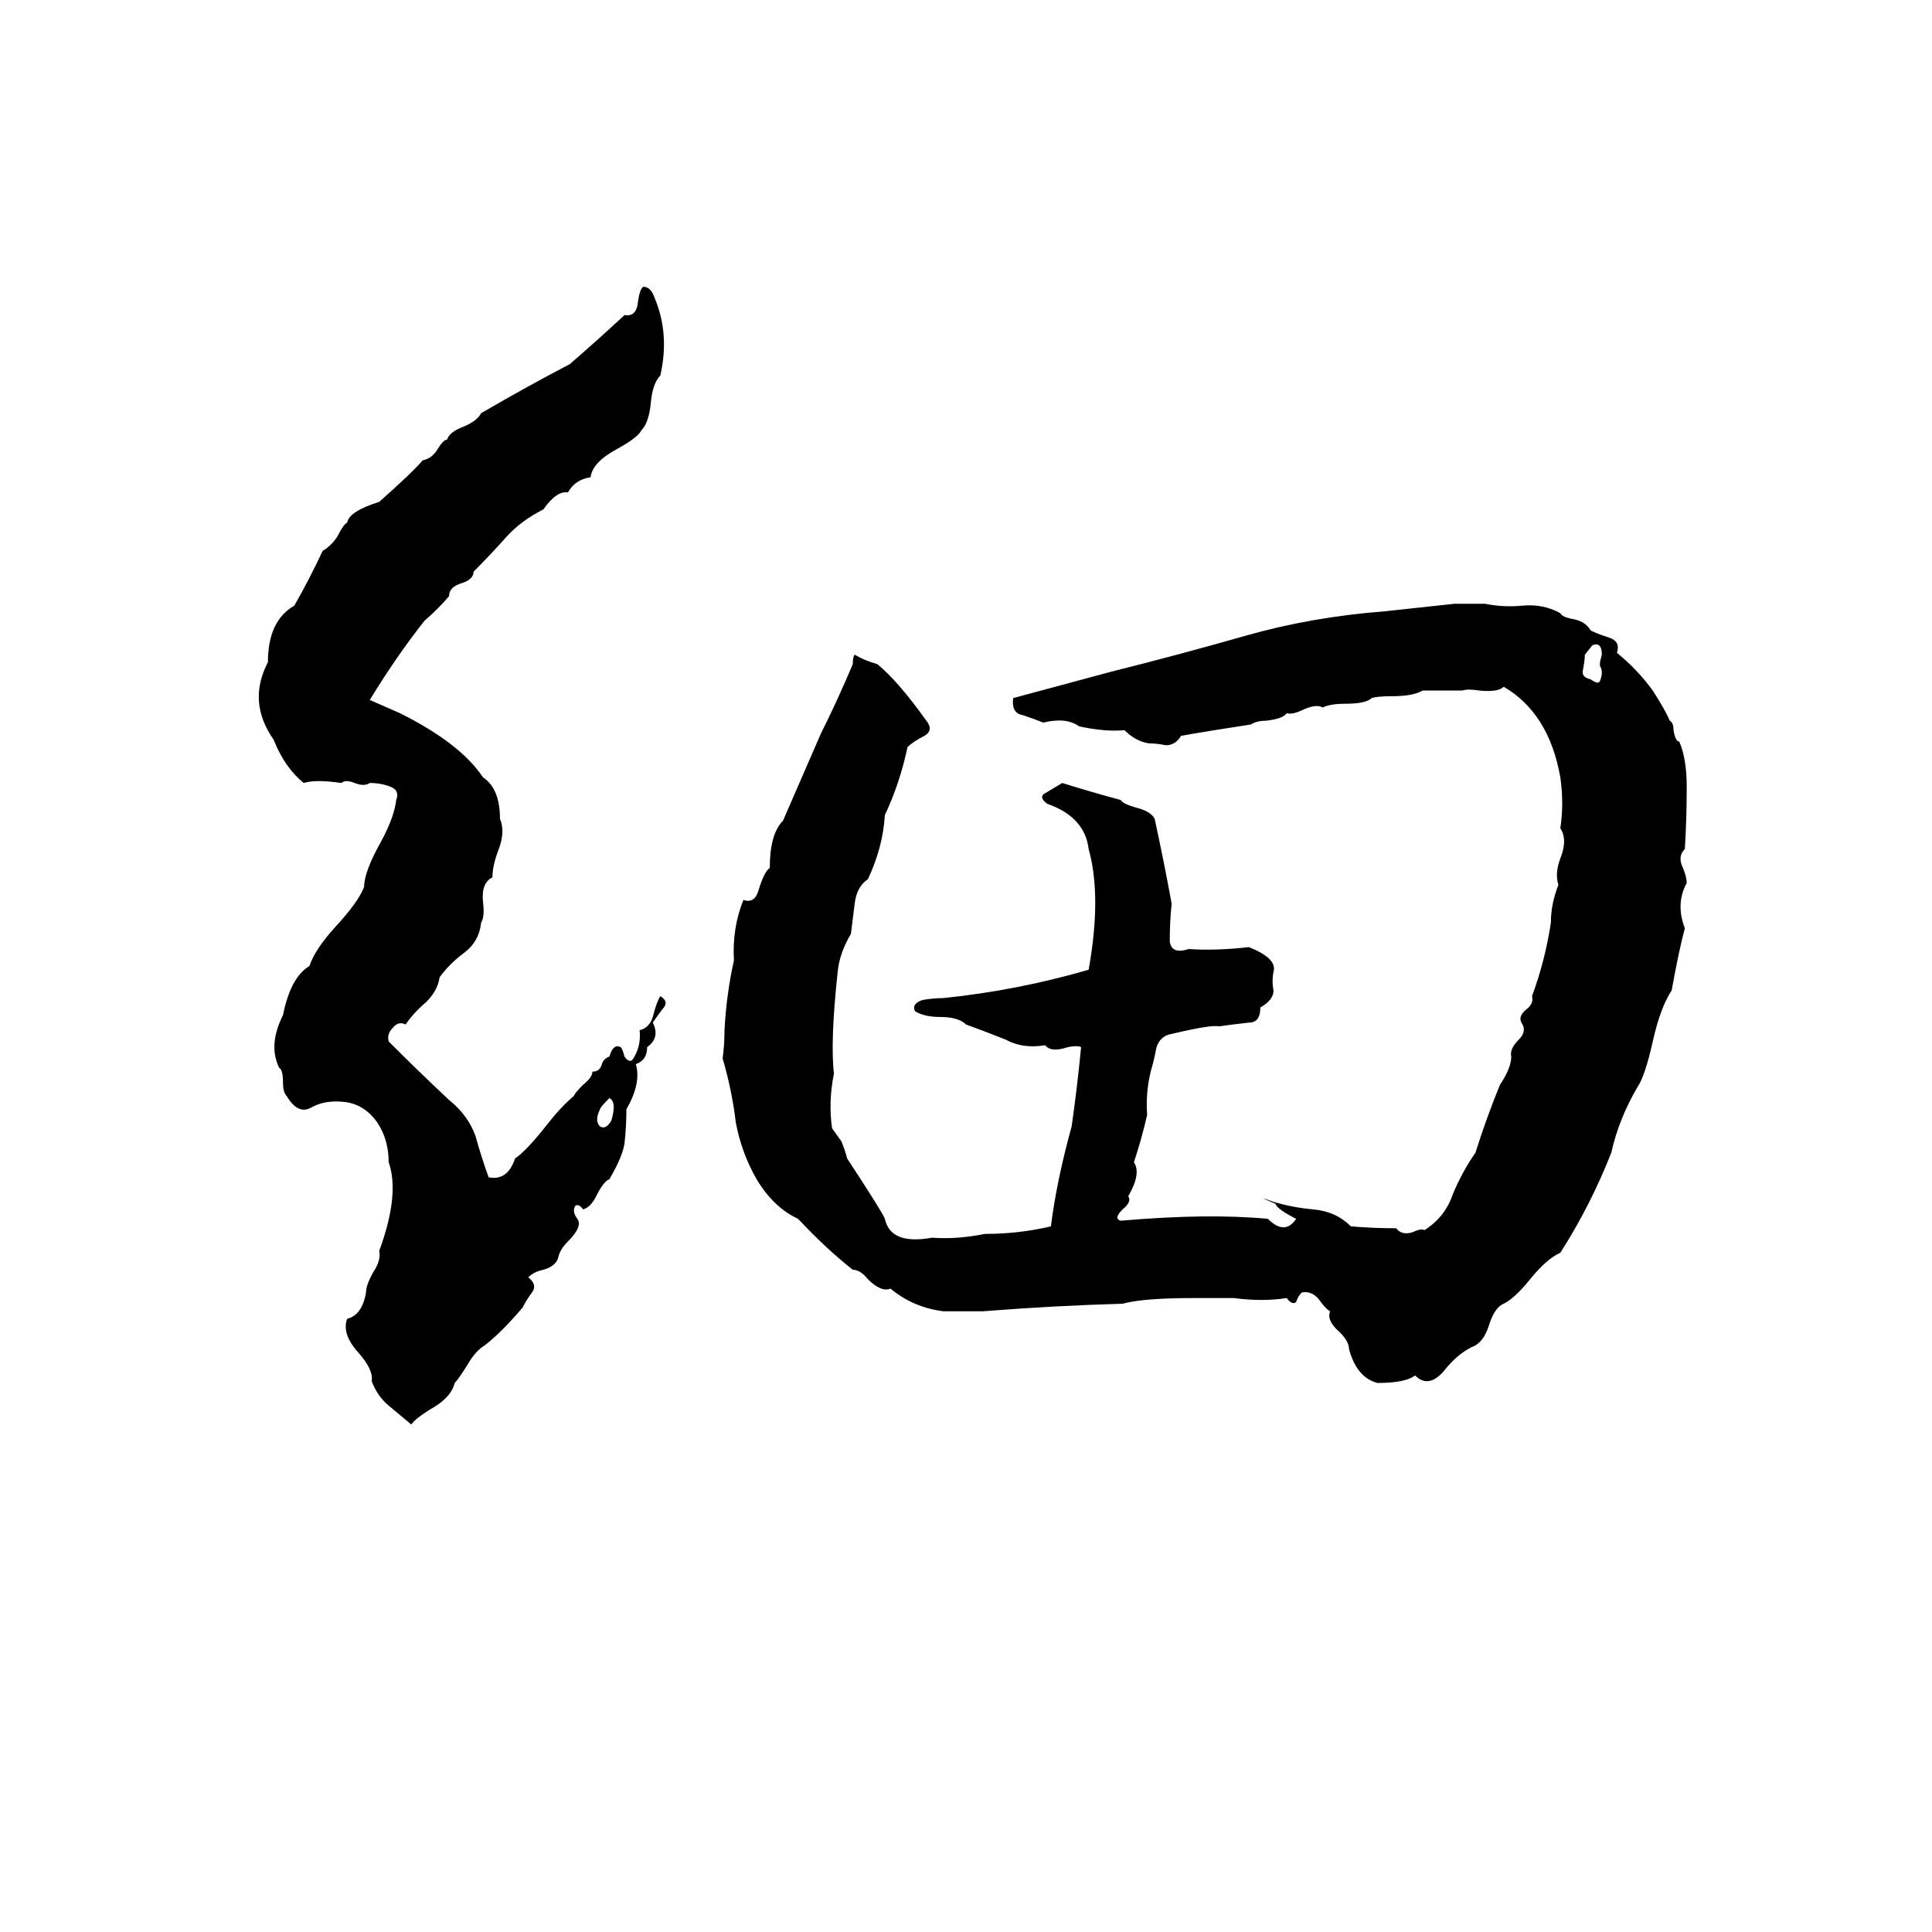 <svg xmlns="http://www.w3.org/2000/svg" viewBox="0 -800 1024 1024">
	<path fill="#000000" d="M341 -648Q345 -648 347 -642Q355 -623 350 -601Q346 -597 345 -587Q344 -576 340 -572Q338 -568 327 -562Q314 -555 313 -547Q305 -546 301 -539Q295 -540 288 -530Q276 -524 268 -515Q260 -506 251 -497Q251 -493 245 -491Q238 -489 238 -484Q232 -477 225 -471Q210 -452 196 -429L212 -422Q244 -406 256 -388Q265 -382 265 -366Q268 -359 264 -349Q261 -341 261 -335Q255 -332 256 -322Q257 -314 255 -311Q254 -301 246 -295Q238 -289 233 -282Q232 -275 226 -269Q219 -263 215 -257Q211 -259 208 -255Q205 -252 206 -248Q222 -232 238 -217Q248 -209 252 -198Q255 -187 259 -176Q269 -174 273 -186Q279 -190 290 -204Q297 -213 304 -219Q305 -221 309 -225Q314 -229 314 -232Q318 -232 319 -236Q320 -239 323 -240Q325 -247 329 -245Q330 -244 331 -240Q333 -237 335 -238Q340 -245 339 -254Q344 -255 346 -261Q348 -269 350 -272Q355 -269 351 -265Q348 -261 346 -258Q350 -250 343 -245Q343 -238 337 -236Q340 -226 332 -212Q332 -203 331 -194Q330 -187 323 -175Q320 -174 316 -166Q313 -160 309 -159Q307 -162 305 -161Q303 -158 306 -154Q309 -150 301 -142Q297 -138 296 -134Q295 -129 288 -127Q283 -126 280 -123Q285 -119 282 -115Q279 -111 277 -107Q266 -94 257 -87Q252 -84 248 -77Q243 -69 241 -67Q239 -59 228 -53Q220 -48 218 -45Q212 -50 206 -55Q200 -60 197 -68Q198 -74 190 -83Q181 -93 184 -101Q192 -103 194 -115Q194 -119 198 -126Q202 -132 201 -137Q212 -167 206 -184Q206 -196 200 -205Q193 -215 182 -216Q172 -217 165 -213Q158 -209 152 -219Q150 -221 150 -226Q150 -233 148 -234Q142 -246 150 -262Q154 -282 164 -288Q167 -297 178 -309Q190 -322 193 -330Q193 -338 202 -354Q209 -367 210 -376Q212 -381 207 -383Q202 -385 196 -385Q193 -383 188 -385Q183 -387 181 -385Q167 -387 161 -385Q151 -393 145 -408Q131 -428 142 -449Q142 -471 156 -479Q164 -493 171 -508Q176 -511 179 -516Q182 -522 184 -523Q185 -529 201 -534Q219 -550 224 -556Q229 -557 232 -562Q235 -567 237 -567Q238 -571 246 -574Q253 -577 255 -581Q279 -595 302 -607Q317 -620 331 -633Q337 -632 338 -639Q339 -647 341 -648ZM771 -480H787Q797 -478 807 -479Q818 -480 827 -475Q828 -473 833 -472Q840 -471 843 -466Q844 -465 853 -462Q859 -460 857 -454Q868 -445 876 -434Q883 -423 885 -418Q887 -417 887 -413Q888 -407 890 -407Q894 -398 894 -383Q894 -366 893 -350Q889 -346 892 -340Q894 -335 894 -332Q888 -321 893 -308Q890 -297 886 -275Q880 -266 876 -248Q872 -230 868 -224Q858 -207 854 -189Q843 -161 827 -136Q820 -133 811 -122Q803 -112 797 -109Q792 -107 789 -97Q786 -88 780 -86Q772 -82 765 -73Q757 -64 750 -71Q745 -67 730 -67Q719 -70 715 -85Q715 -89 710 -94Q703 -100 705 -105Q703 -106 700 -110Q696 -116 690 -115Q688 -113 687 -110Q685 -108 682 -112Q669 -110 654 -112Q643 -112 632 -112Q606 -112 595 -109Q559 -108 521 -105Q511 -105 500 -105Q484 -107 472 -117Q467 -115 460 -122Q456 -127 452 -127Q438 -138 423 -154Q410 -160 401 -175Q393 -189 390 -205Q388 -222 383 -239Q384 -246 384 -254Q385 -273 389 -291Q388 -308 394 -323Q400 -321 402 -328Q405 -338 408 -340Q408 -358 415 -365Q425 -388 435 -411Q444 -429 452 -448Q452 -452 453 -453Q458 -450 465 -448Q476 -439 491 -418Q495 -413 490 -410Q484 -407 481 -404Q477 -385 469 -368Q468 -351 460 -334Q454 -330 453 -321Q452 -313 451 -305Q445 -295 444 -285Q440 -248 442 -231Q439 -216 441 -202L446 -195Q448 -190 449 -186Q468 -157 469 -154Q472 -140 494 -144Q507 -143 522 -146Q540 -146 557 -150Q560 -174 568 -203Q571 -224 573 -245Q571 -246 566 -245Q557 -242 554 -246Q542 -244 533 -249Q523 -253 512 -257Q508 -261 498 -261Q490 -261 485 -264Q483 -268 489 -270Q495 -271 500 -271Q539 -275 577 -286Q584 -325 577 -350Q575 -367 555 -374Q551 -377 553 -379Q558 -382 563 -385Q579 -380 594 -376Q595 -374 602 -372Q610 -370 612 -366Q617 -343 621 -321Q620 -312 620 -301Q621 -294 630 -297Q644 -296 662 -298Q677 -292 675 -285Q674 -280 675 -275Q675 -270 668 -266Q668 -258 662 -258Q653 -257 646 -256Q642 -257 621 -252Q615 -251 613 -245Q612 -240 611 -236Q607 -223 608 -209Q605 -196 601 -184Q605 -178 598 -166Q600 -163 595 -159Q590 -154 594 -153Q640 -157 672 -154Q681 -145 687 -154Q677 -159 676 -162Q664 -167 675 -163Q685 -160 696 -159Q708 -158 716 -150Q728 -149 740 -149Q743 -145 749 -147Q753 -149 755 -148Q766 -155 770 -167Q775 -179 782 -189Q788 -208 795 -225Q801 -234 801 -240Q800 -244 805 -249Q809 -253 807 -257Q804 -261 809 -265Q813 -268 812 -272Q819 -291 822 -311Q822 -321 826 -331Q824 -337 827 -345Q831 -355 827 -361Q829 -374 827 -388Q821 -422 797 -436Q794 -433 784 -434Q778 -435 775 -434Q765 -434 754 -434Q749 -431 738 -431Q730 -431 727 -430Q724 -427 713 -427Q705 -427 701 -425Q698 -427 691 -424Q685 -421 682 -422Q680 -419 671 -418Q666 -418 663 -416Q643 -413 626 -410Q623 -405 618 -405Q613 -406 609 -406Q602 -407 596 -413Q586 -412 572 -415Q565 -420 553 -417Q548 -419 542 -421Q536 -422 537 -430Q563 -437 589 -444Q625 -453 660 -463Q695 -473 734 -476Q753 -478 771 -480ZM844 -458L840 -453Q840 -450 839 -445Q838 -441 843 -440Q847 -437 848 -439Q850 -444 848 -447Q848 -448 848 -449L849 -453Q849 -460 844 -458ZM323 -218Q318 -213 318 -212Q315 -206 318 -203Q321 -201 324 -206Q327 -216 323 -218Z"/>
</svg>